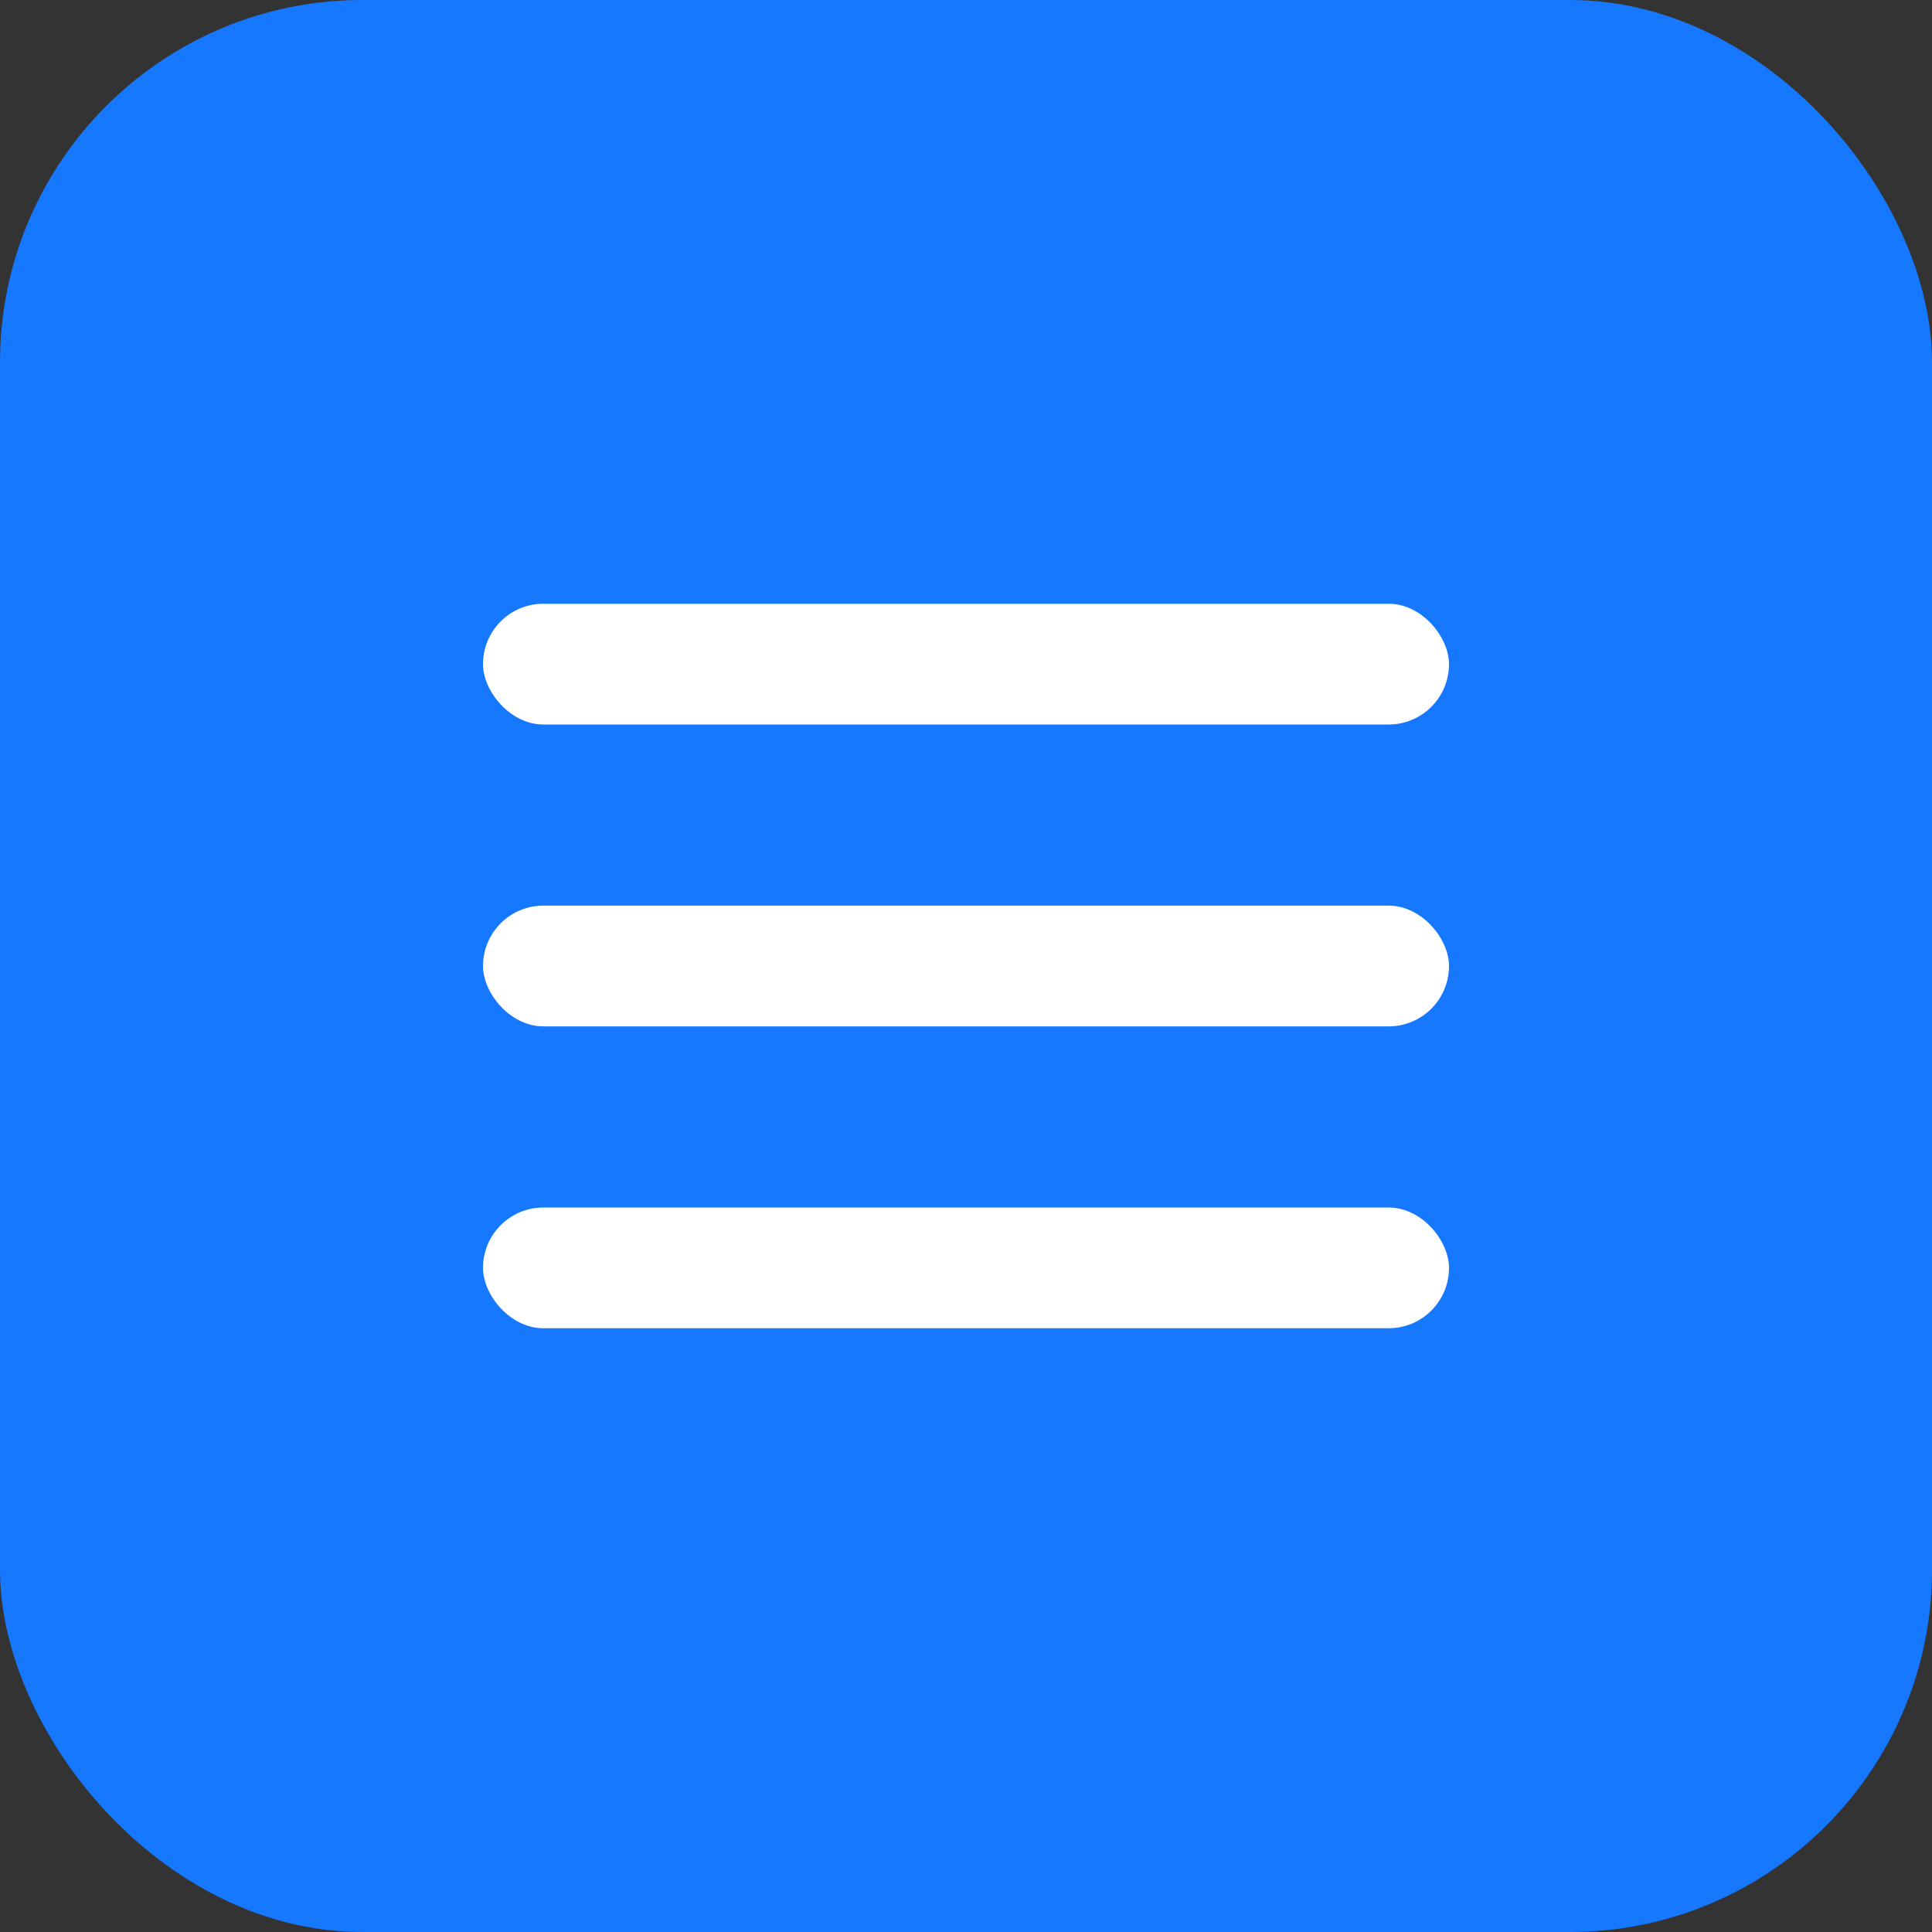 <?xml version="1.0" encoding="UTF-8" standalone="no"?>
<svg width="32" height="32" viewBox="0 0 32 32" xmlns="http://www.w3.org/2000/svg">
  <rect x="0" y="0" width="32" height="32" fill="#333333" stroke="none"/>
  <rect width="32" height="32" rx="6" fill="#1677ff" />
  <rect x="8" y="10" width="16" height="2" rx="1" fill="white" />
  <rect x="8" y="15" width="16" height="2" rx="1" fill="white" />
  <rect x="8" y="20" width="16" height="2" rx="1" fill="white" />
</svg>
